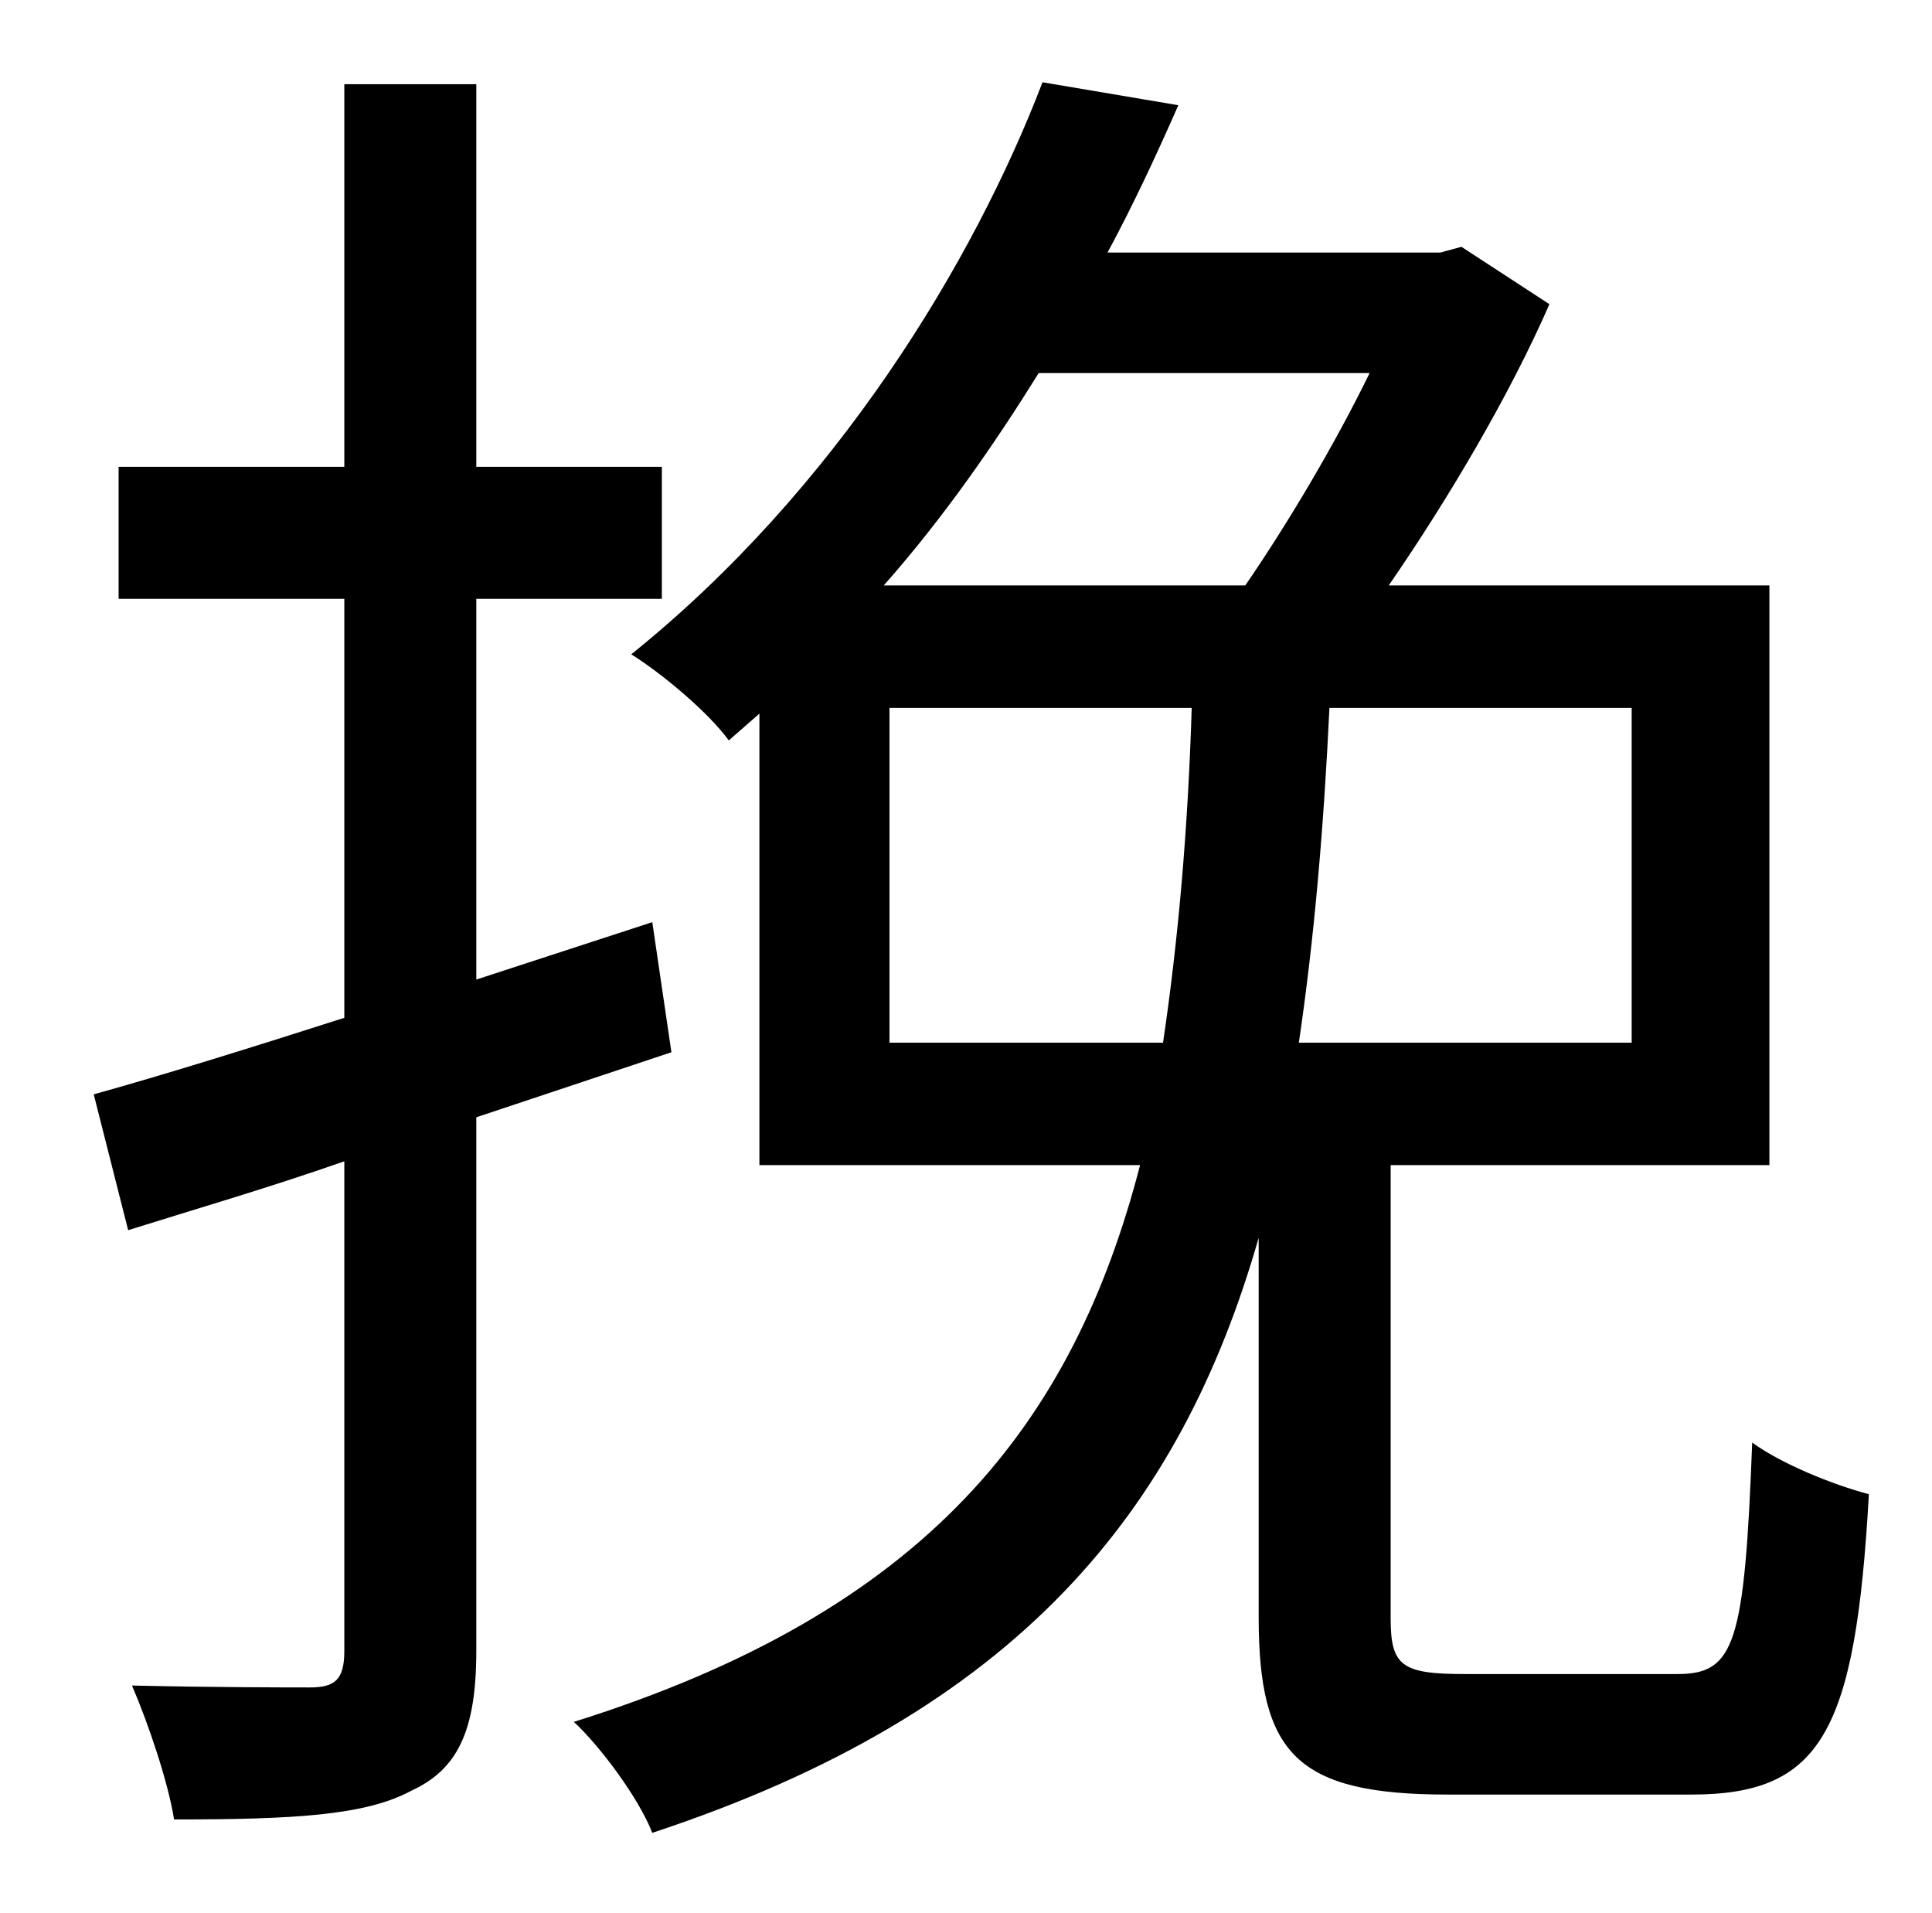 <?xml version="1.0" standalone="no"?>
<!DOCTYPE svg PUBLIC "-//W3C//DTD SVG 1.1//EN" "http://www.w3.org/Graphics/SVG/1.1/DTD/svg11.dtd" >
<svg xmlns="http://www.w3.org/2000/svg" xmlns:xlink="http://www.w3.org/1999/xlink" version="1.1" viewBox="-10 0 1010 1000">
   <path fill="currentColor"
d="M341 550l-102 34v279c0 42 -10 62 -34 73c-24 13 -62 15 -124 15c-3 -19 -13 -49 -22 -70c43 1 82 1 93 1c13 0 18 -4 18 -19v-256c-40 14 -78 25 -113 36l-18 -71c36 -10 81 -24 131 -40v-219h-118v-69h118v-200h69v200h97v69h-97v199l92 -30zM455 545h143
c8 -54 13 -111 15 -175h-158v175zM706 195h-173c-23 37 -50 76 -81 111h189c22 -32 47 -74 65 -111zM843 545v-175h-158c-3 63 -8 121 -16 175h174zM756 875h111c30 0 35 -16 39 -121c15 11 42 22 61 27c-7 125 -25 157 -93 157h-127c-79 0 -99 -21 -99 -93v-198
c-41 143 -126 248 -317 311c-7 -18 -27 -45 -41 -58c185 -58 261 -156 296 -291h-199v-236l-16 14c-11 -15 -35 -35 -51 -45c107 -86 179 -205 215 -299l71 12c-11 25 -23 51 -37 77h174l11 -3l46 30c-21 48 -53 102 -84 147h199v303h-198v237c0 25 6 29 39 29z" />
</svg>
